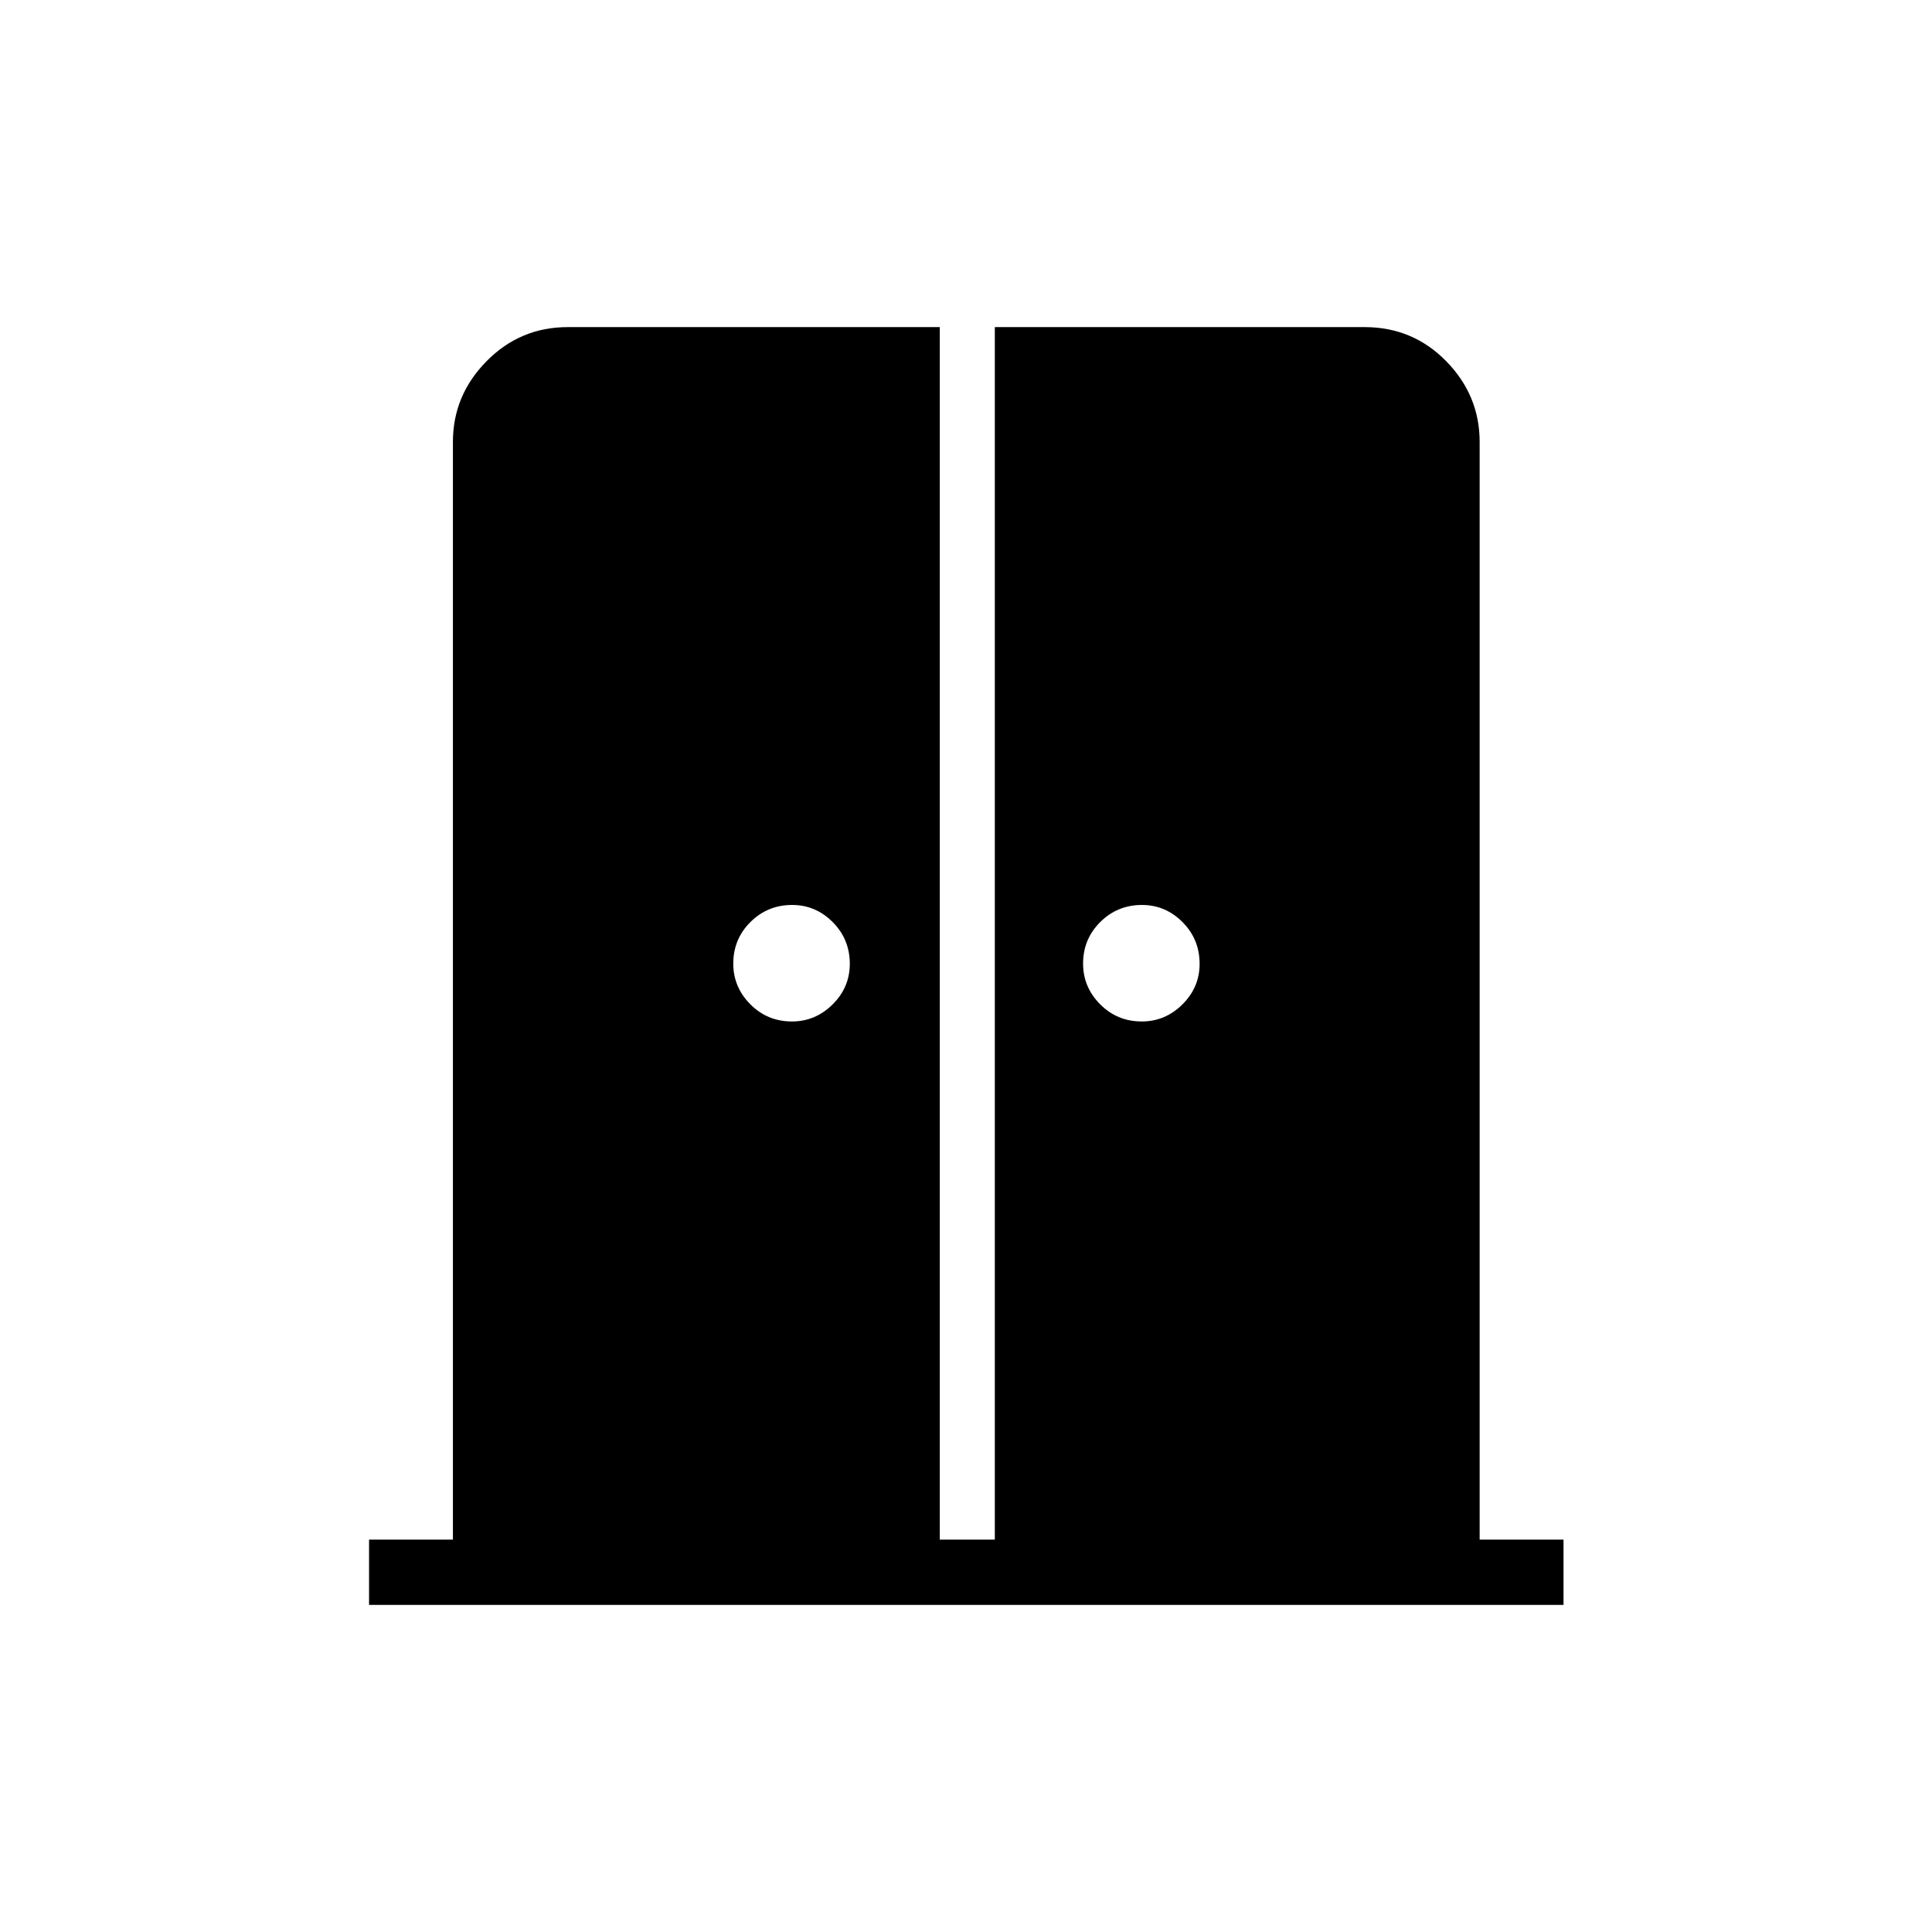 <svg xmlns="http://www.w3.org/2000/svg" height="40" viewBox="0 -960 960 960" width="40"><path d="M393.51-452.44q11.68 0 20.21-8.48 8.54-8.47 8.54-20.16 0-12.19-8.48-20.72t-20.16-8.53q-12.2 0-20.73 8.48-8.53 8.48-8.53 20.67 0 11.68 8.48 20.21 8.48 8.53 20.67 8.53Zm173.82 0q11.68 0 20.21-8.48 8.54-8.47 8.54-20.16 0-12.19-8.48-20.72t-20.16-8.53q-12.2 0-20.73 8.48-8.53 8.48-8.53 20.67 0 11.68 8.48 20.21 8.48 8.53 20.67 8.53Zm-383.95 289.9v-32.43h41.67v-545.44q0-23.14 16.7-40.09 16.7-16.96 40.35-16.96h184.87v602.49h27.35v-602.49h183.73q23.97 0 40.58 16.96 16.6 16.95 16.6 40.09v545.44h41.67v32.43H183.38Z"/></svg>